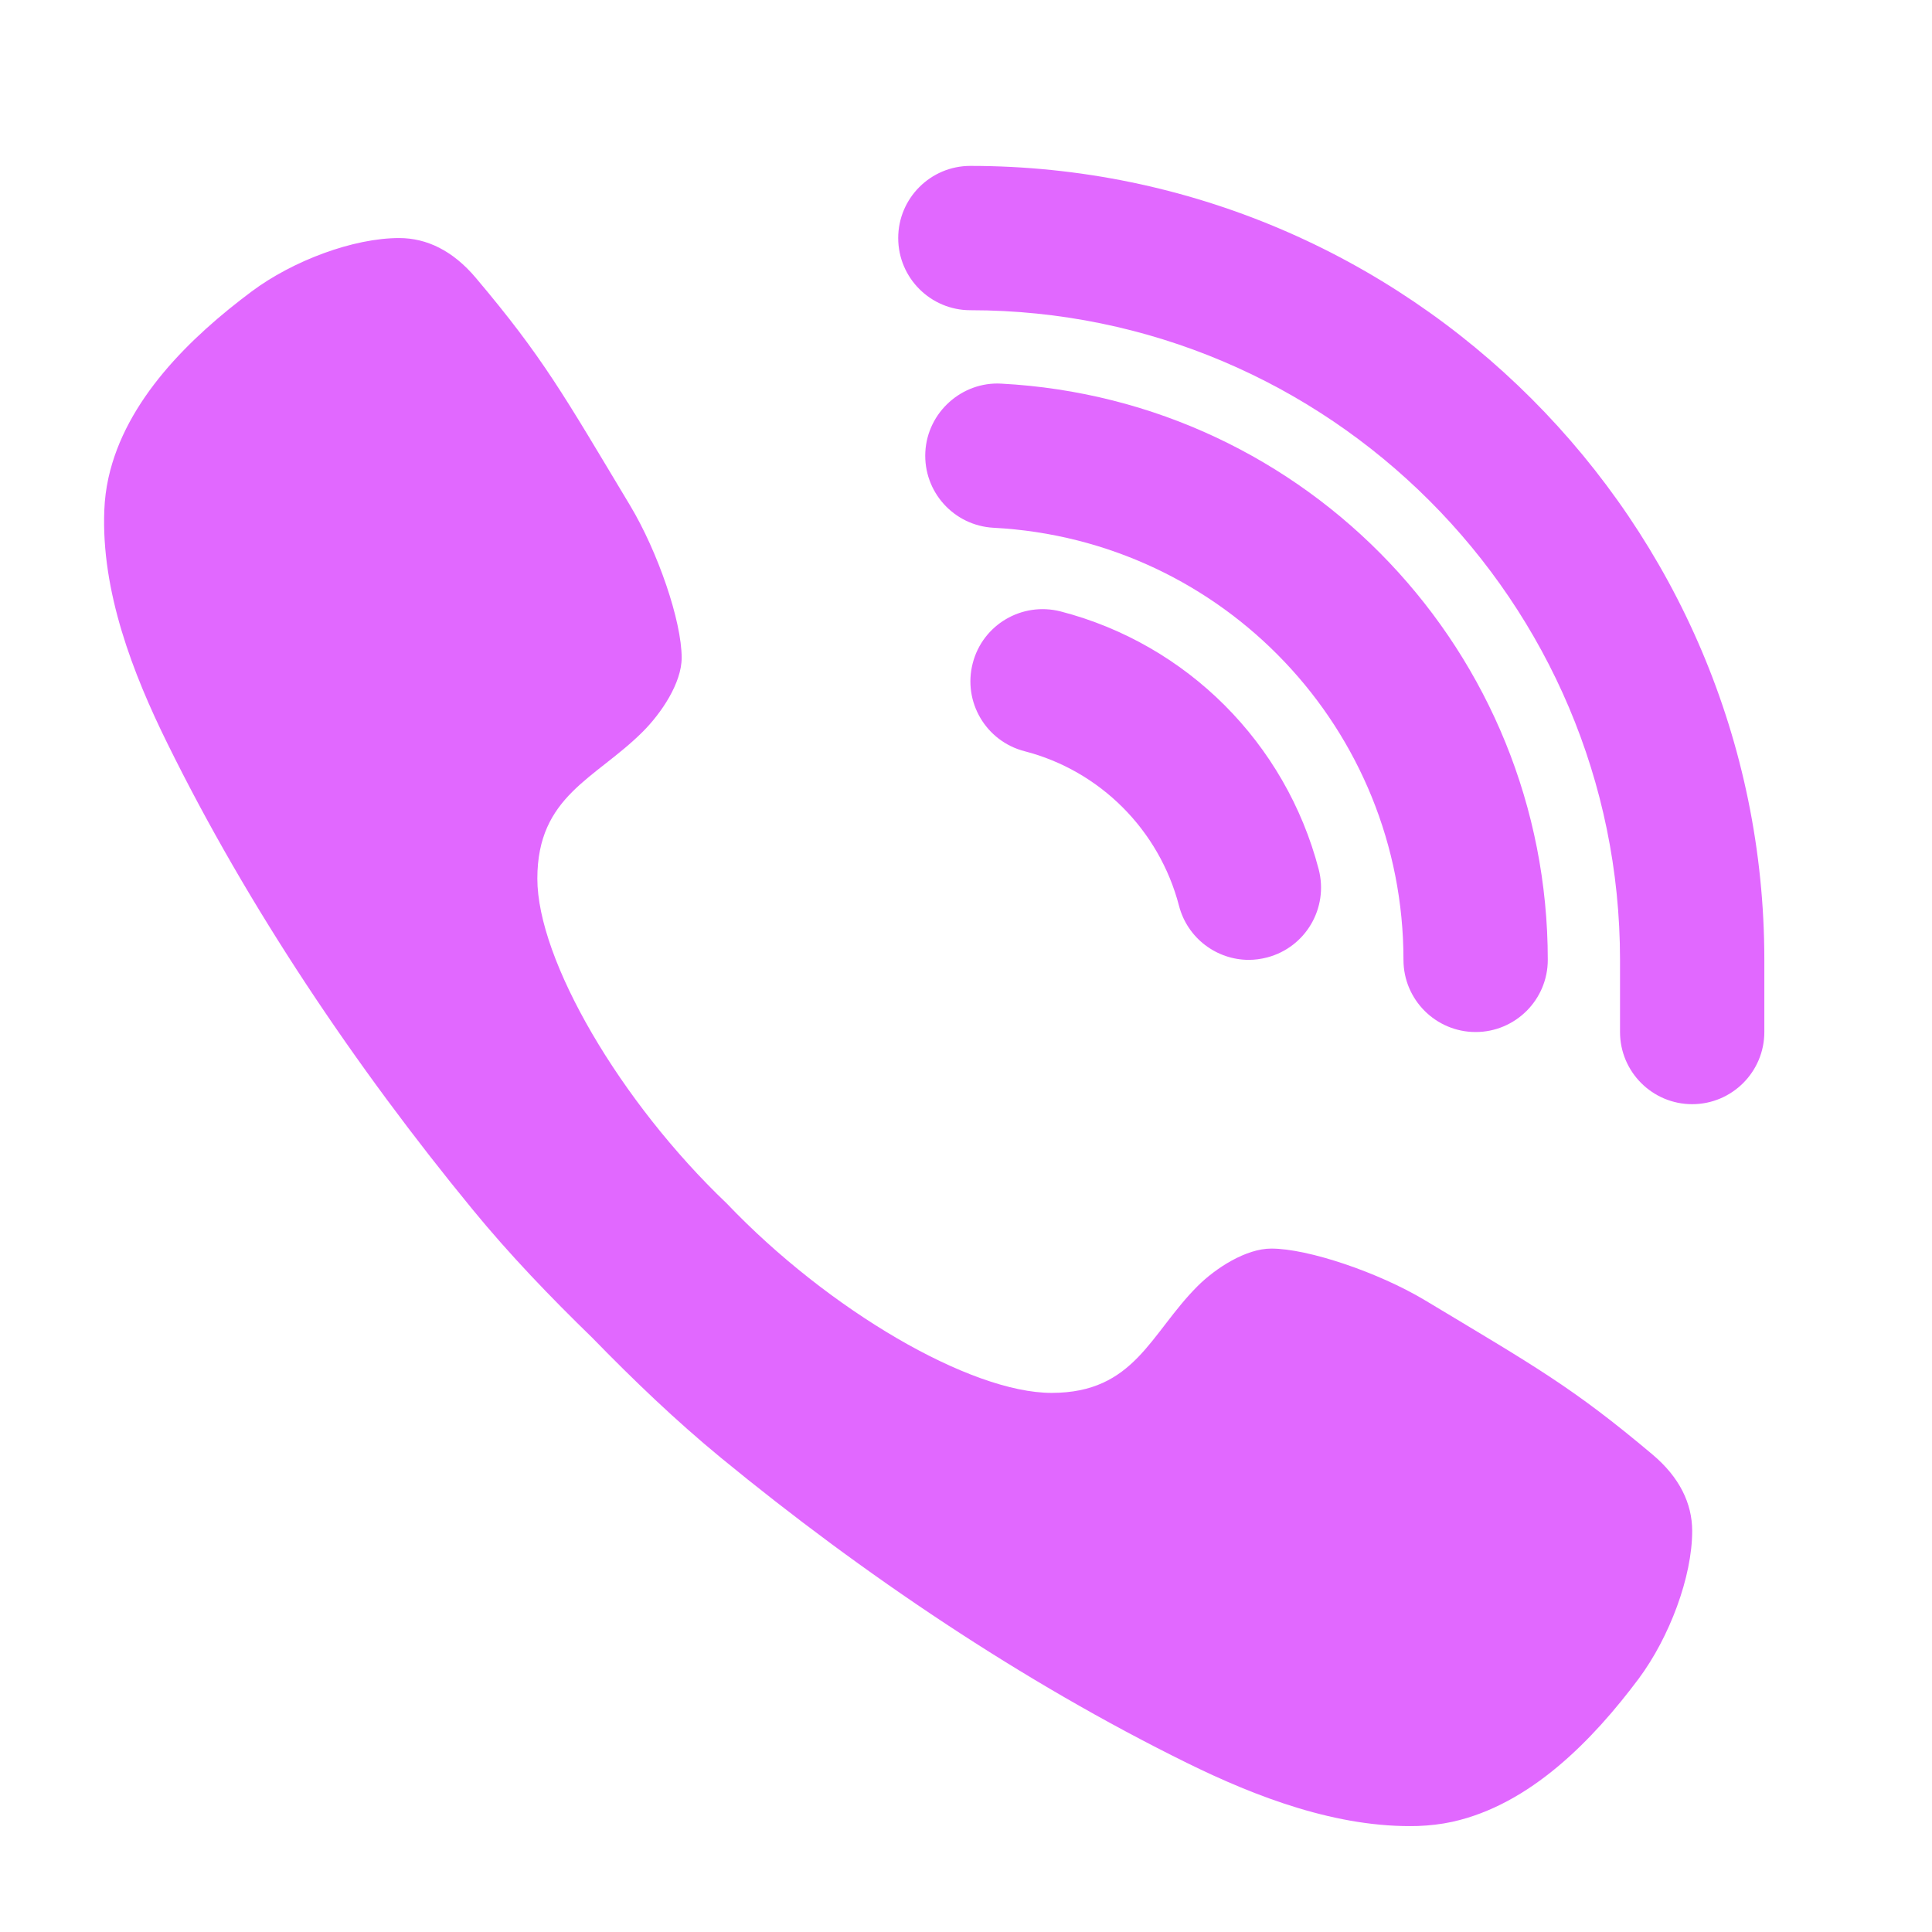 <svg width="23" height="23" viewBox="0 0 23 23" fill="none" xmlns="http://www.w3.org/2000/svg">
<path d="M19.673 17.316C18.718 16.512 18.278 16.269 16.96 15.477C16.41 15.148 15.574 14.864 15.134 14.864C14.835 14.864 14.475 15.093 14.255 15.313C13.692 15.877 13.507 16.582 12.519 16.582C11.552 16.582 9.864 15.598 8.652 14.327C7.38 13.115 6.397 11.427 6.397 10.46C6.397 9.472 7.089 9.274 7.653 8.71C7.873 8.49 8.115 8.131 8.115 7.831C8.115 7.392 7.831 6.568 7.502 6.019C6.71 4.7 6.468 4.259 5.663 3.306C5.39 2.983 5.08 2.835 4.755 2.834C4.206 2.833 3.485 3.105 2.997 3.469C2.264 4.016 1.496 4.761 1.291 5.689C1.263 5.816 1.247 5.943 1.242 6.07C1.202 7.037 1.582 8.018 1.992 8.849C2.957 10.807 4.234 12.703 5.623 14.395C6.067 14.937 6.551 15.44 7.052 15.927C7.539 16.427 8.042 16.91 8.583 17.355C10.276 18.745 12.172 20.022 14.13 20.987C14.953 21.392 15.922 21.765 16.88 21.738C17.016 21.733 17.153 21.718 17.29 21.688C18.218 21.483 18.962 20.715 19.51 19.982C19.873 19.493 20.146 18.773 20.145 18.223C20.144 17.899 19.996 17.588 19.673 17.316ZM20.145 13.145C19.671 13.145 19.286 12.76 19.286 12.286V11.427C19.286 7.163 15.816 3.693 11.552 3.693C11.078 3.693 10.693 3.308 10.693 2.834C10.693 2.36 11.078 1.975 11.552 1.975C16.764 1.975 21.004 6.215 21.004 11.427V12.286C21.004 12.76 20.619 13.145 20.145 13.145ZM14.867 11.427C14.486 11.427 14.137 11.171 14.036 10.784C13.801 9.881 13.096 9.175 12.197 8.943C11.737 8.824 11.461 8.356 11.58 7.896C11.698 7.437 12.166 7.161 12.627 7.279C14.129 7.668 15.306 8.845 15.699 10.35C15.818 10.81 15.543 11.278 15.085 11.398C15.012 11.417 14.939 11.427 14.867 11.427Z" fill="#E168FF"/>
<path d="M17.567 12.286C17.093 12.286 16.708 11.901 16.708 11.427C16.708 8.687 14.565 6.427 11.829 6.283C11.355 6.258 10.991 5.854 11.016 5.38C11.041 4.906 11.453 4.541 11.919 4.567C15.569 4.76 18.426 7.773 18.426 11.427C18.426 11.901 18.041 12.286 17.567 12.286Z" fill="#E168FF"/>
</svg>

